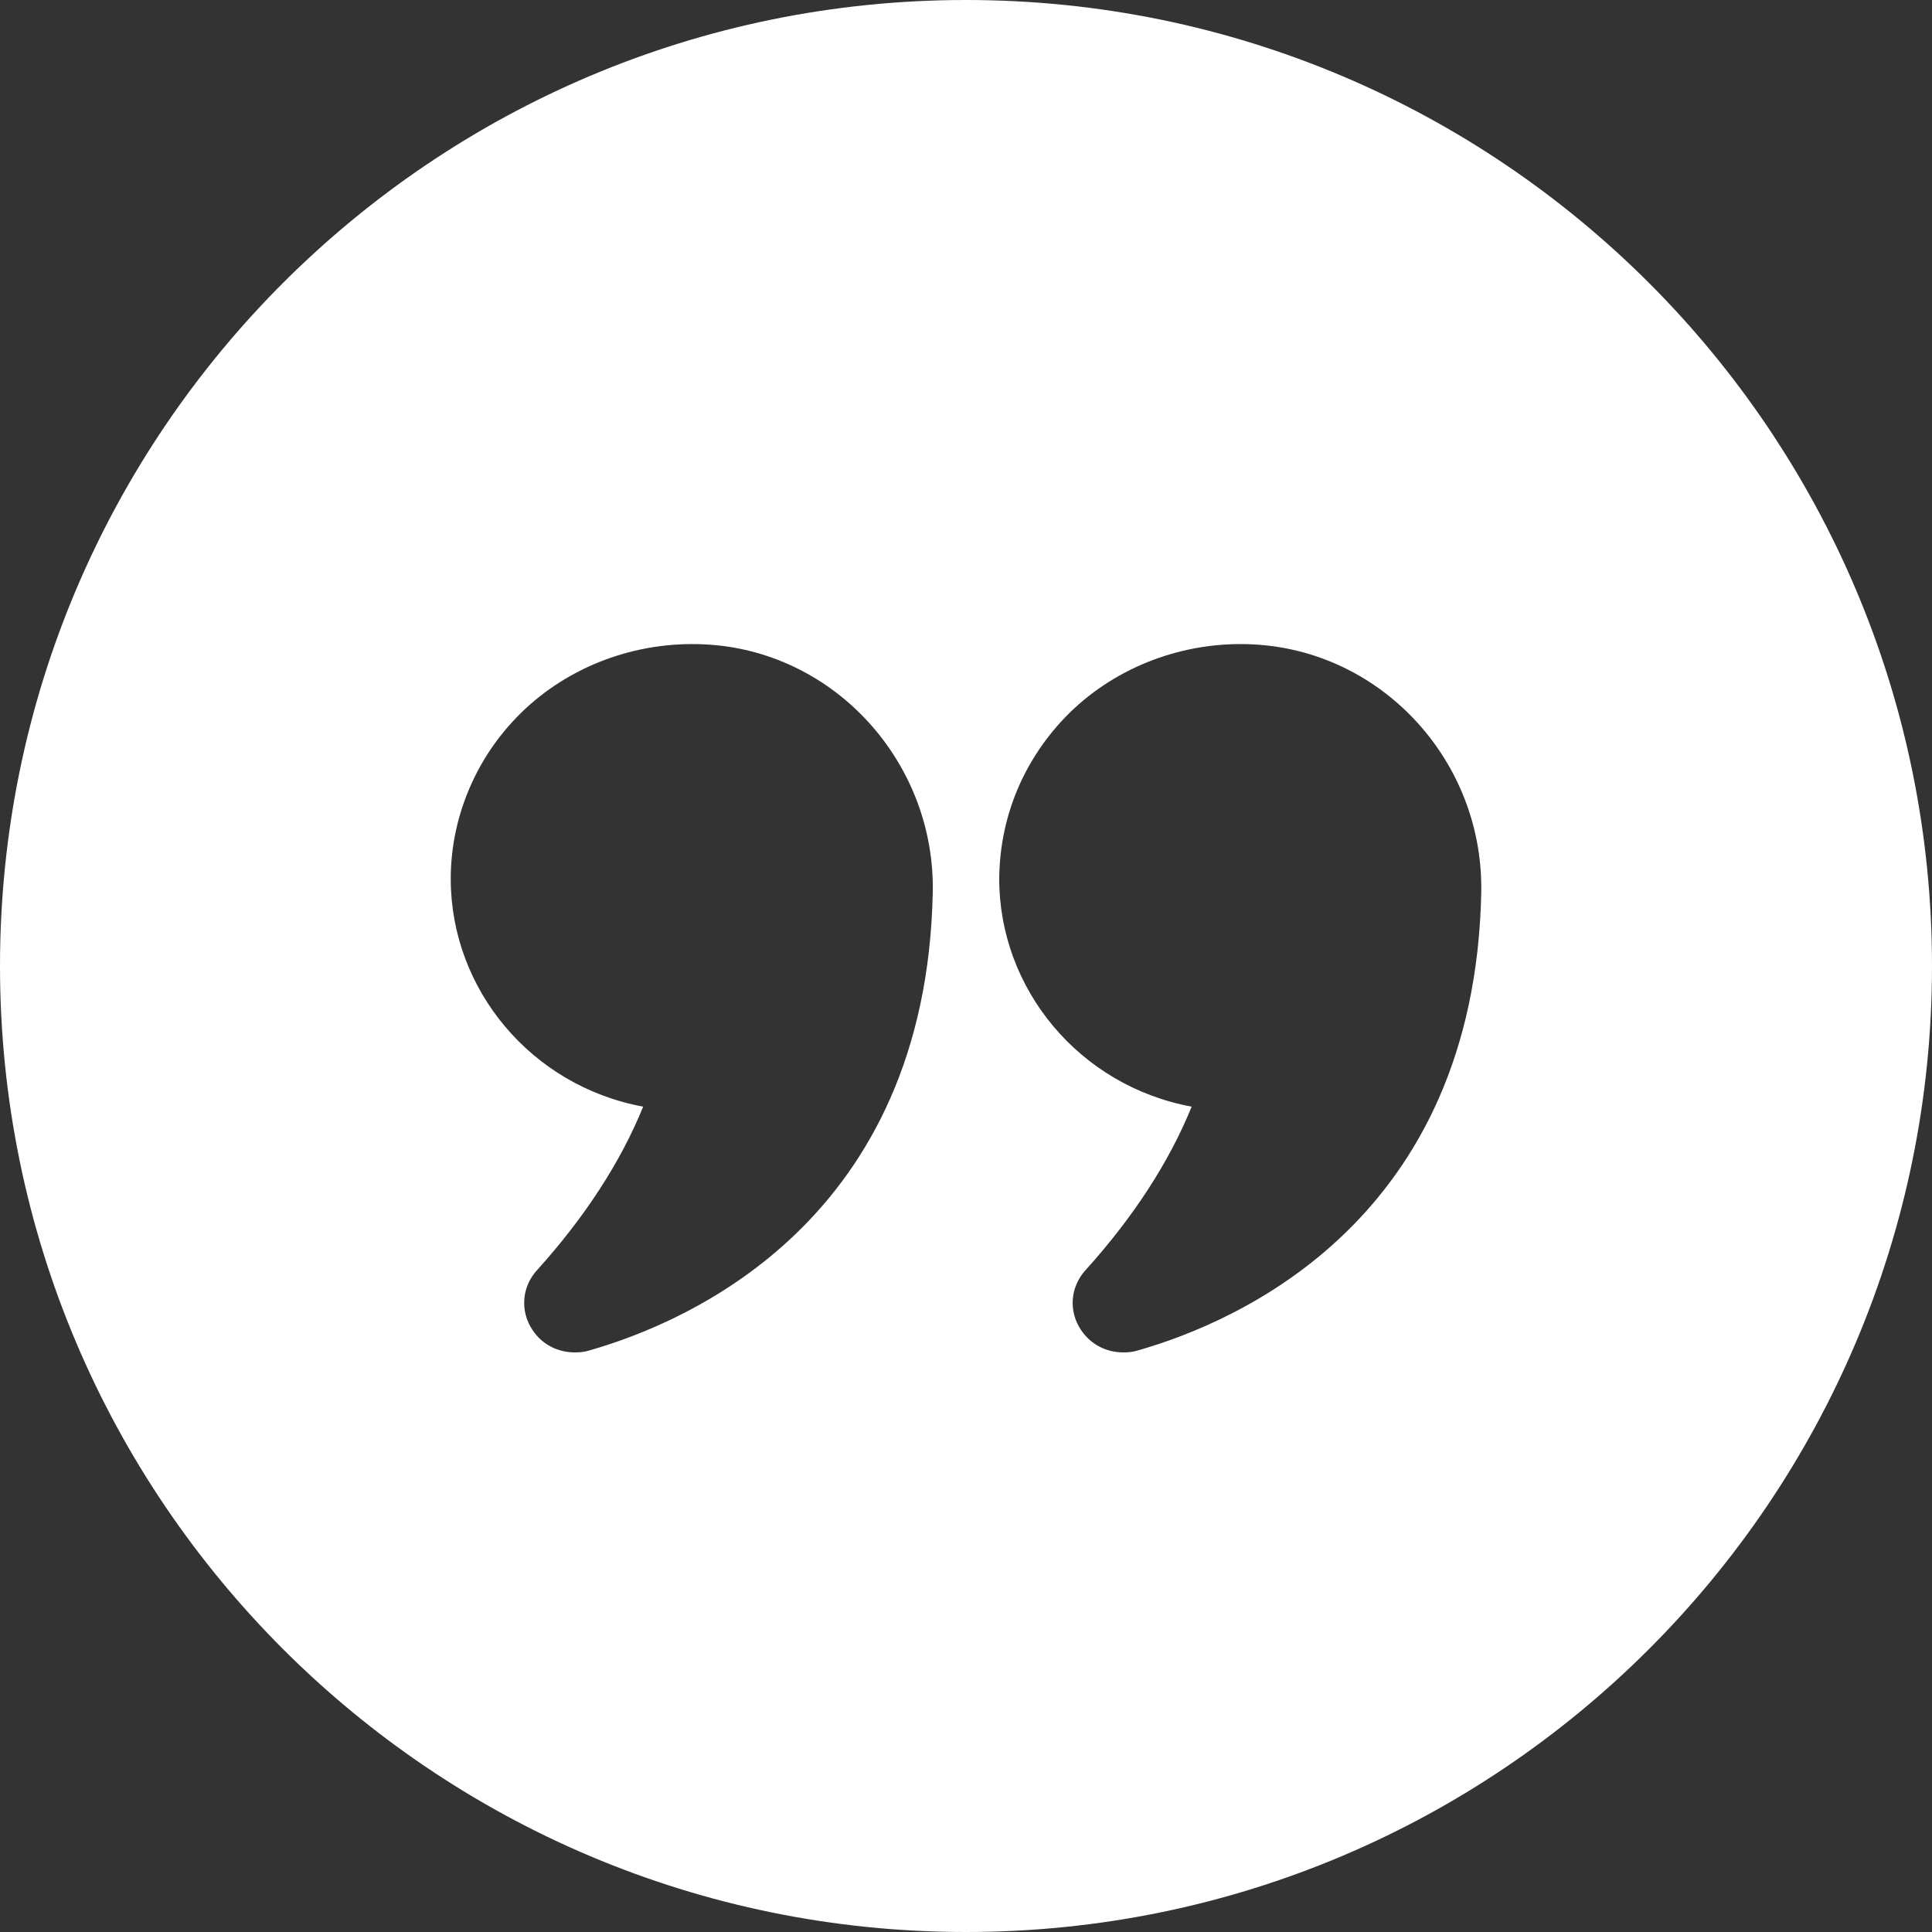 <svg width="10" height="10" viewBox="0 0 10 10" fill="none" xmlns="http://www.w3.org/2000/svg">
<rect x="0" y="0" width="10" height="10" fill="#333333" stroke="none"/>
<path fill-rule="evenodd" clip-rule="evenodd" d="M5 10C7.761 10 10 7.761 10 5C10 2.239 7.761 0 5 0C2.239 0 0 2.239 0 5C0 7.761 2.239 10 5 10ZM2.78 6.574C3.027 6.3 3.212 6.016 3.329 5.728C2.749 5.621 2.333 5.12 2.333 4.549C2.333 4.379 2.37 4.211 2.441 4.055C2.511 3.9 2.615 3.76 2.744 3.646C3.005 3.417 3.357 3.305 3.711 3.34C4.349 3.404 4.84 3.965 4.828 4.618C4.794 6.312 3.572 6.841 3.05 6.99C3.025 6.998 3 7 2.975 7C2.886 7 2.804 6.958 2.755 6.882C2.691 6.785 2.701 6.66 2.78 6.574ZM5.583 3.646C5.844 3.417 6.196 3.305 6.548 3.34C7.181 3.404 7.667 3.951 7.667 4.594V4.618C7.633 6.312 6.412 6.841 5.889 6.99C5.864 6.998 5.839 7 5.814 7C5.725 7 5.644 6.958 5.594 6.882C5.53 6.785 5.54 6.66 5.619 6.574C5.866 6.3 6.051 6.016 6.168 5.728C5.588 5.621 5.172 5.12 5.172 4.549C5.173 4.379 5.209 4.211 5.28 4.055C5.351 3.9 5.454 3.76 5.583 3.646Z" fill="white"/>
</svg>
